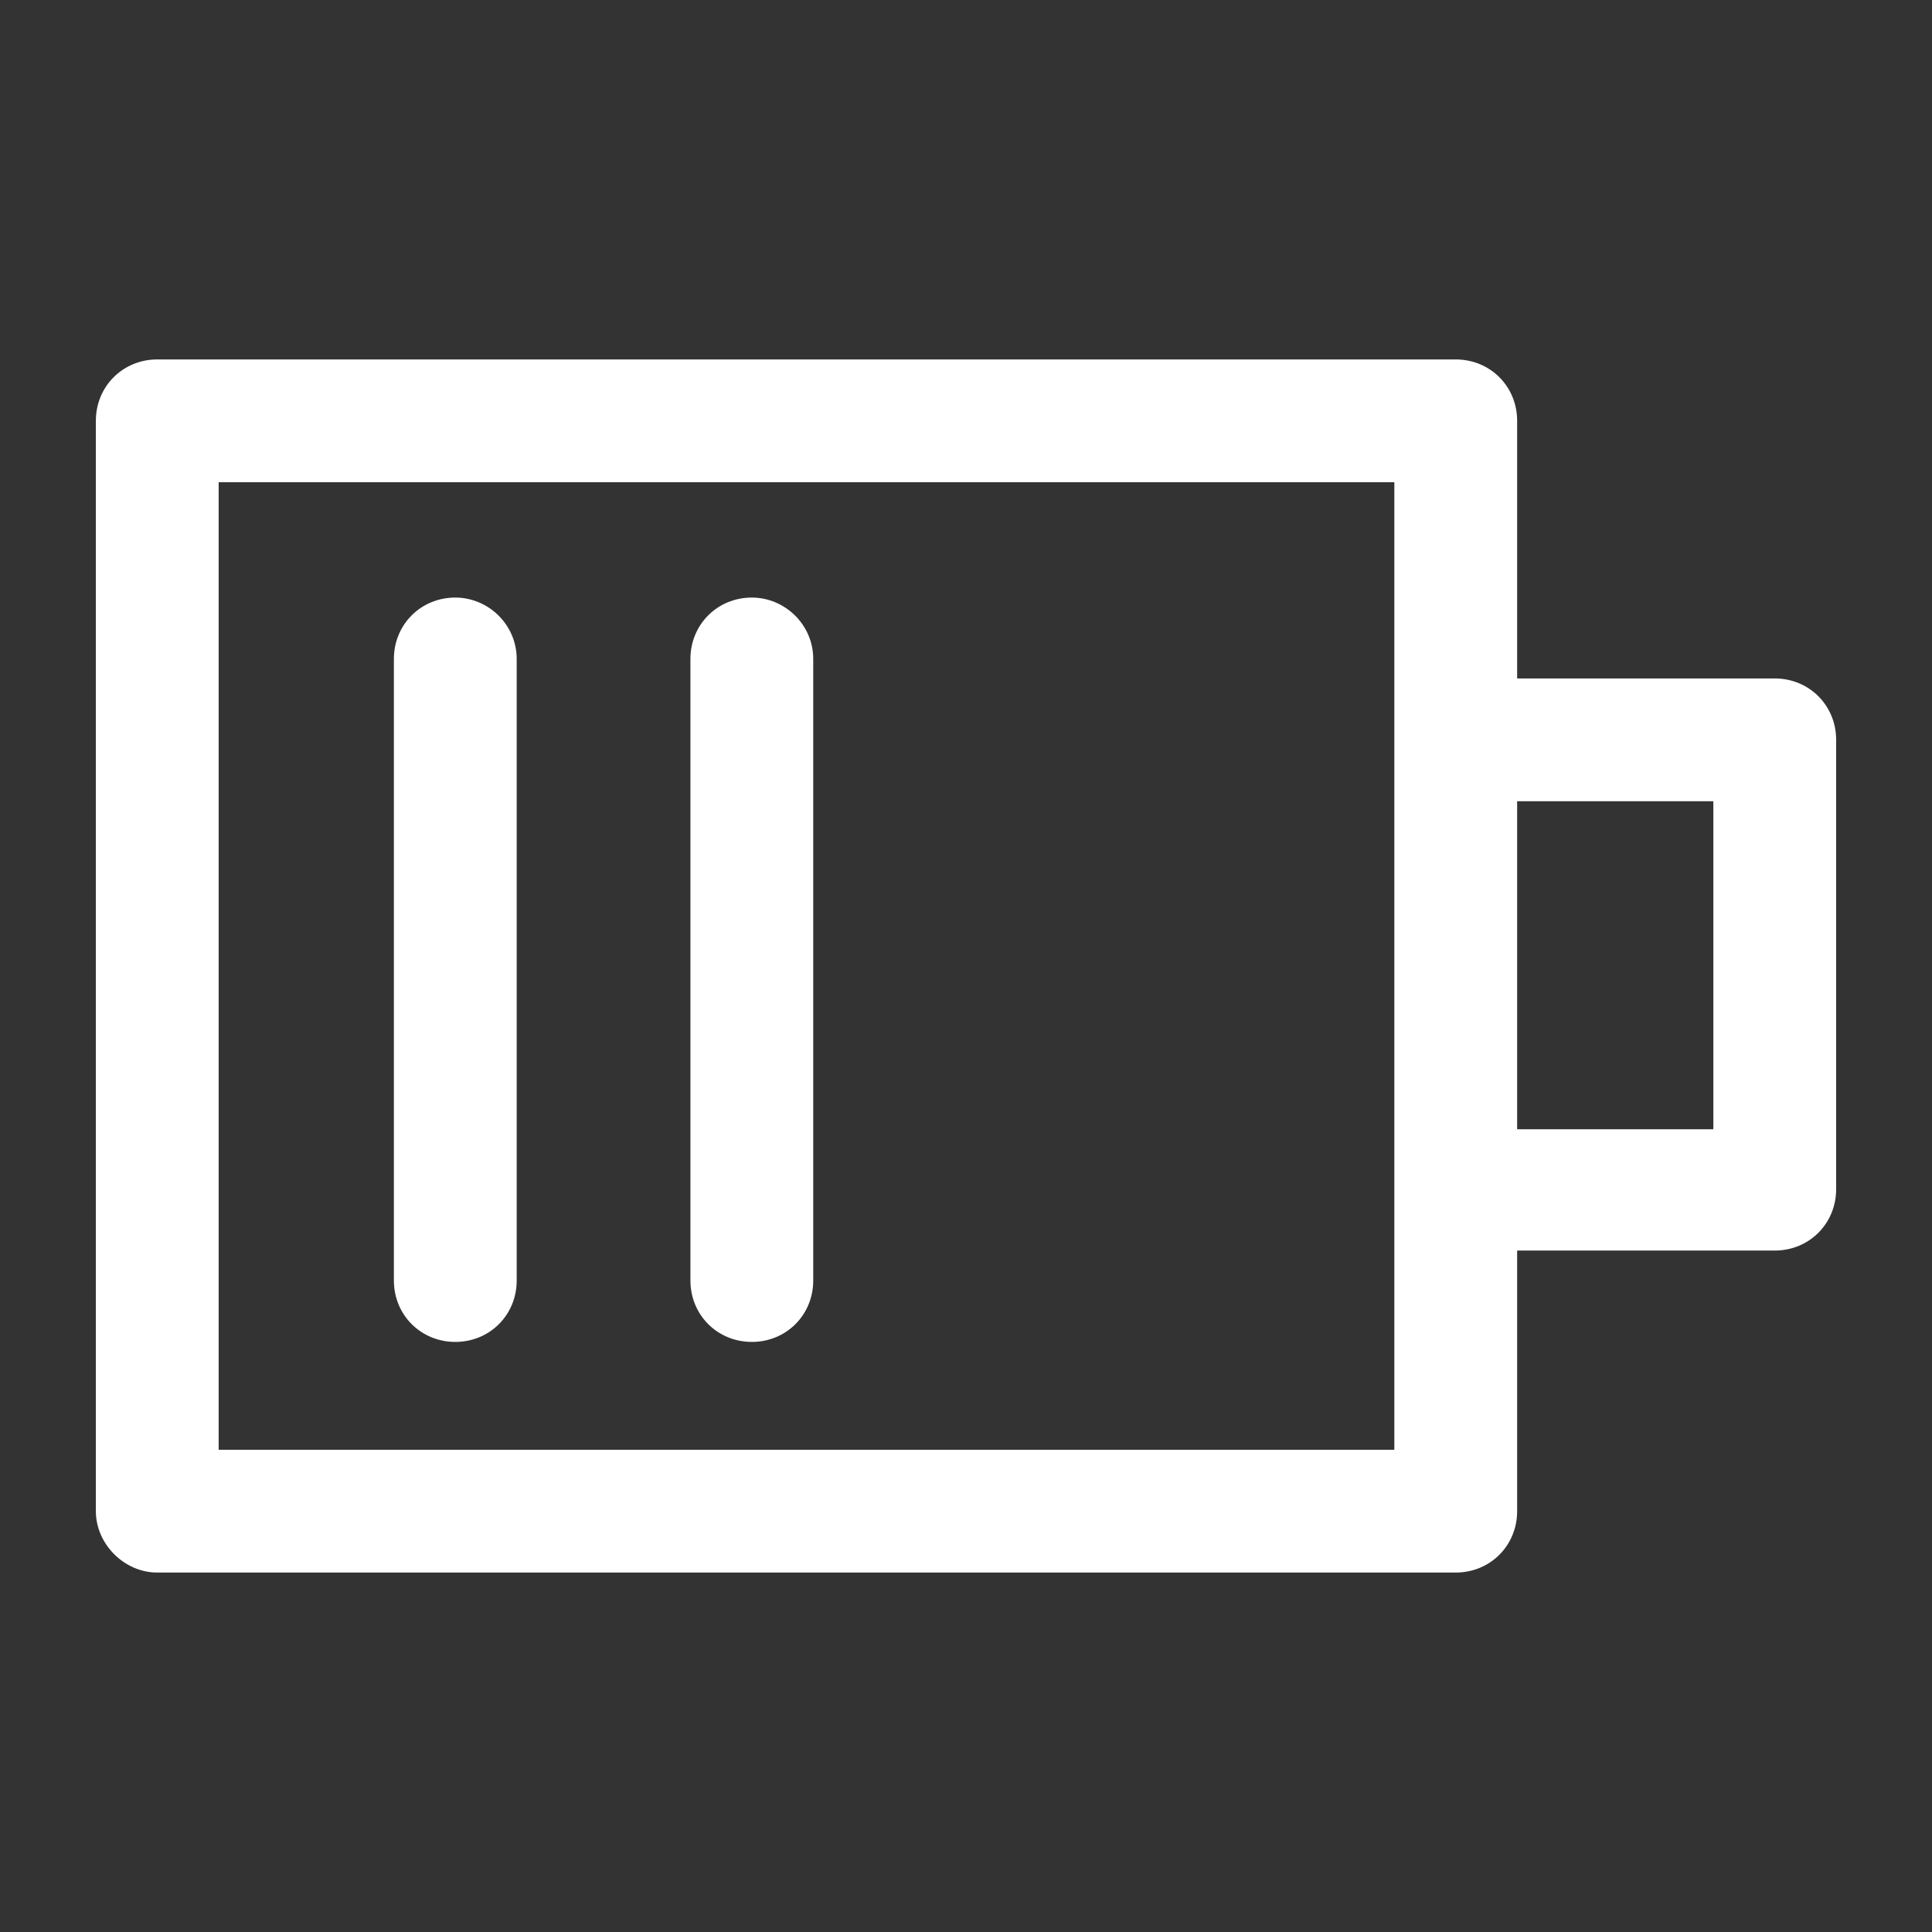 <?xml version='1.0' encoding='utf-8'?>
<svg version="1.1" xmlns="http://www.w3.org/2000/svg" viewBox="0 0 129 129" xmlns:xlink="http://www.w3.org/1999/xlink" enable-background="new 0 0 129 129">
  <rect x="0" y="0" width="129" height="129" fill="#333333" stroke="none"/>
  <g>
    <g>
      <path fill="white" d="M50.2,39.9c-2.3,0-4.1,1.8-4.1,4.1v41.5c0,2.3,1.8,4.1,4.1,4.1c2.3,0,4.1-1.8,4.1-4.1V44C54.3,41.7,52.4,39.9,50.2,39.9z"/>
      <path fill="white" d="m30.4,39.9c-2.3,0-4.1,1.8-4.1,4.1v41.5c0,2.3 1.8,4.1 4.1,4.1s4.1-1.8 4.1-4.1v-41.5c0-2.3-1.9-4.1-4.1-4.1z"/>
      <path fill="white" d="m10.5,105h86.7c2.3,0 4.1-1.8 4.1-4.1v-17.4h17.2c2.3,0 4.1-1.8 4.1-4.1v-30c0-2.3-1.8-4.1-4.1-4.1h-17.2v-17.2c0-2.3-1.8-4.1-4.1-4.1h-86.7c-2.3,0-4.1,1.8-4.1,4.1v72.8c0,2.2 1.9,4.1 4.1,4.1zm90.8-51.5h13.1v21.9h-13.1v-21.9zm-86.7-21.3h78.5v17.2 30 17.4h-78.5v-64.6z"/>
    </g>
  </g>
</svg>
